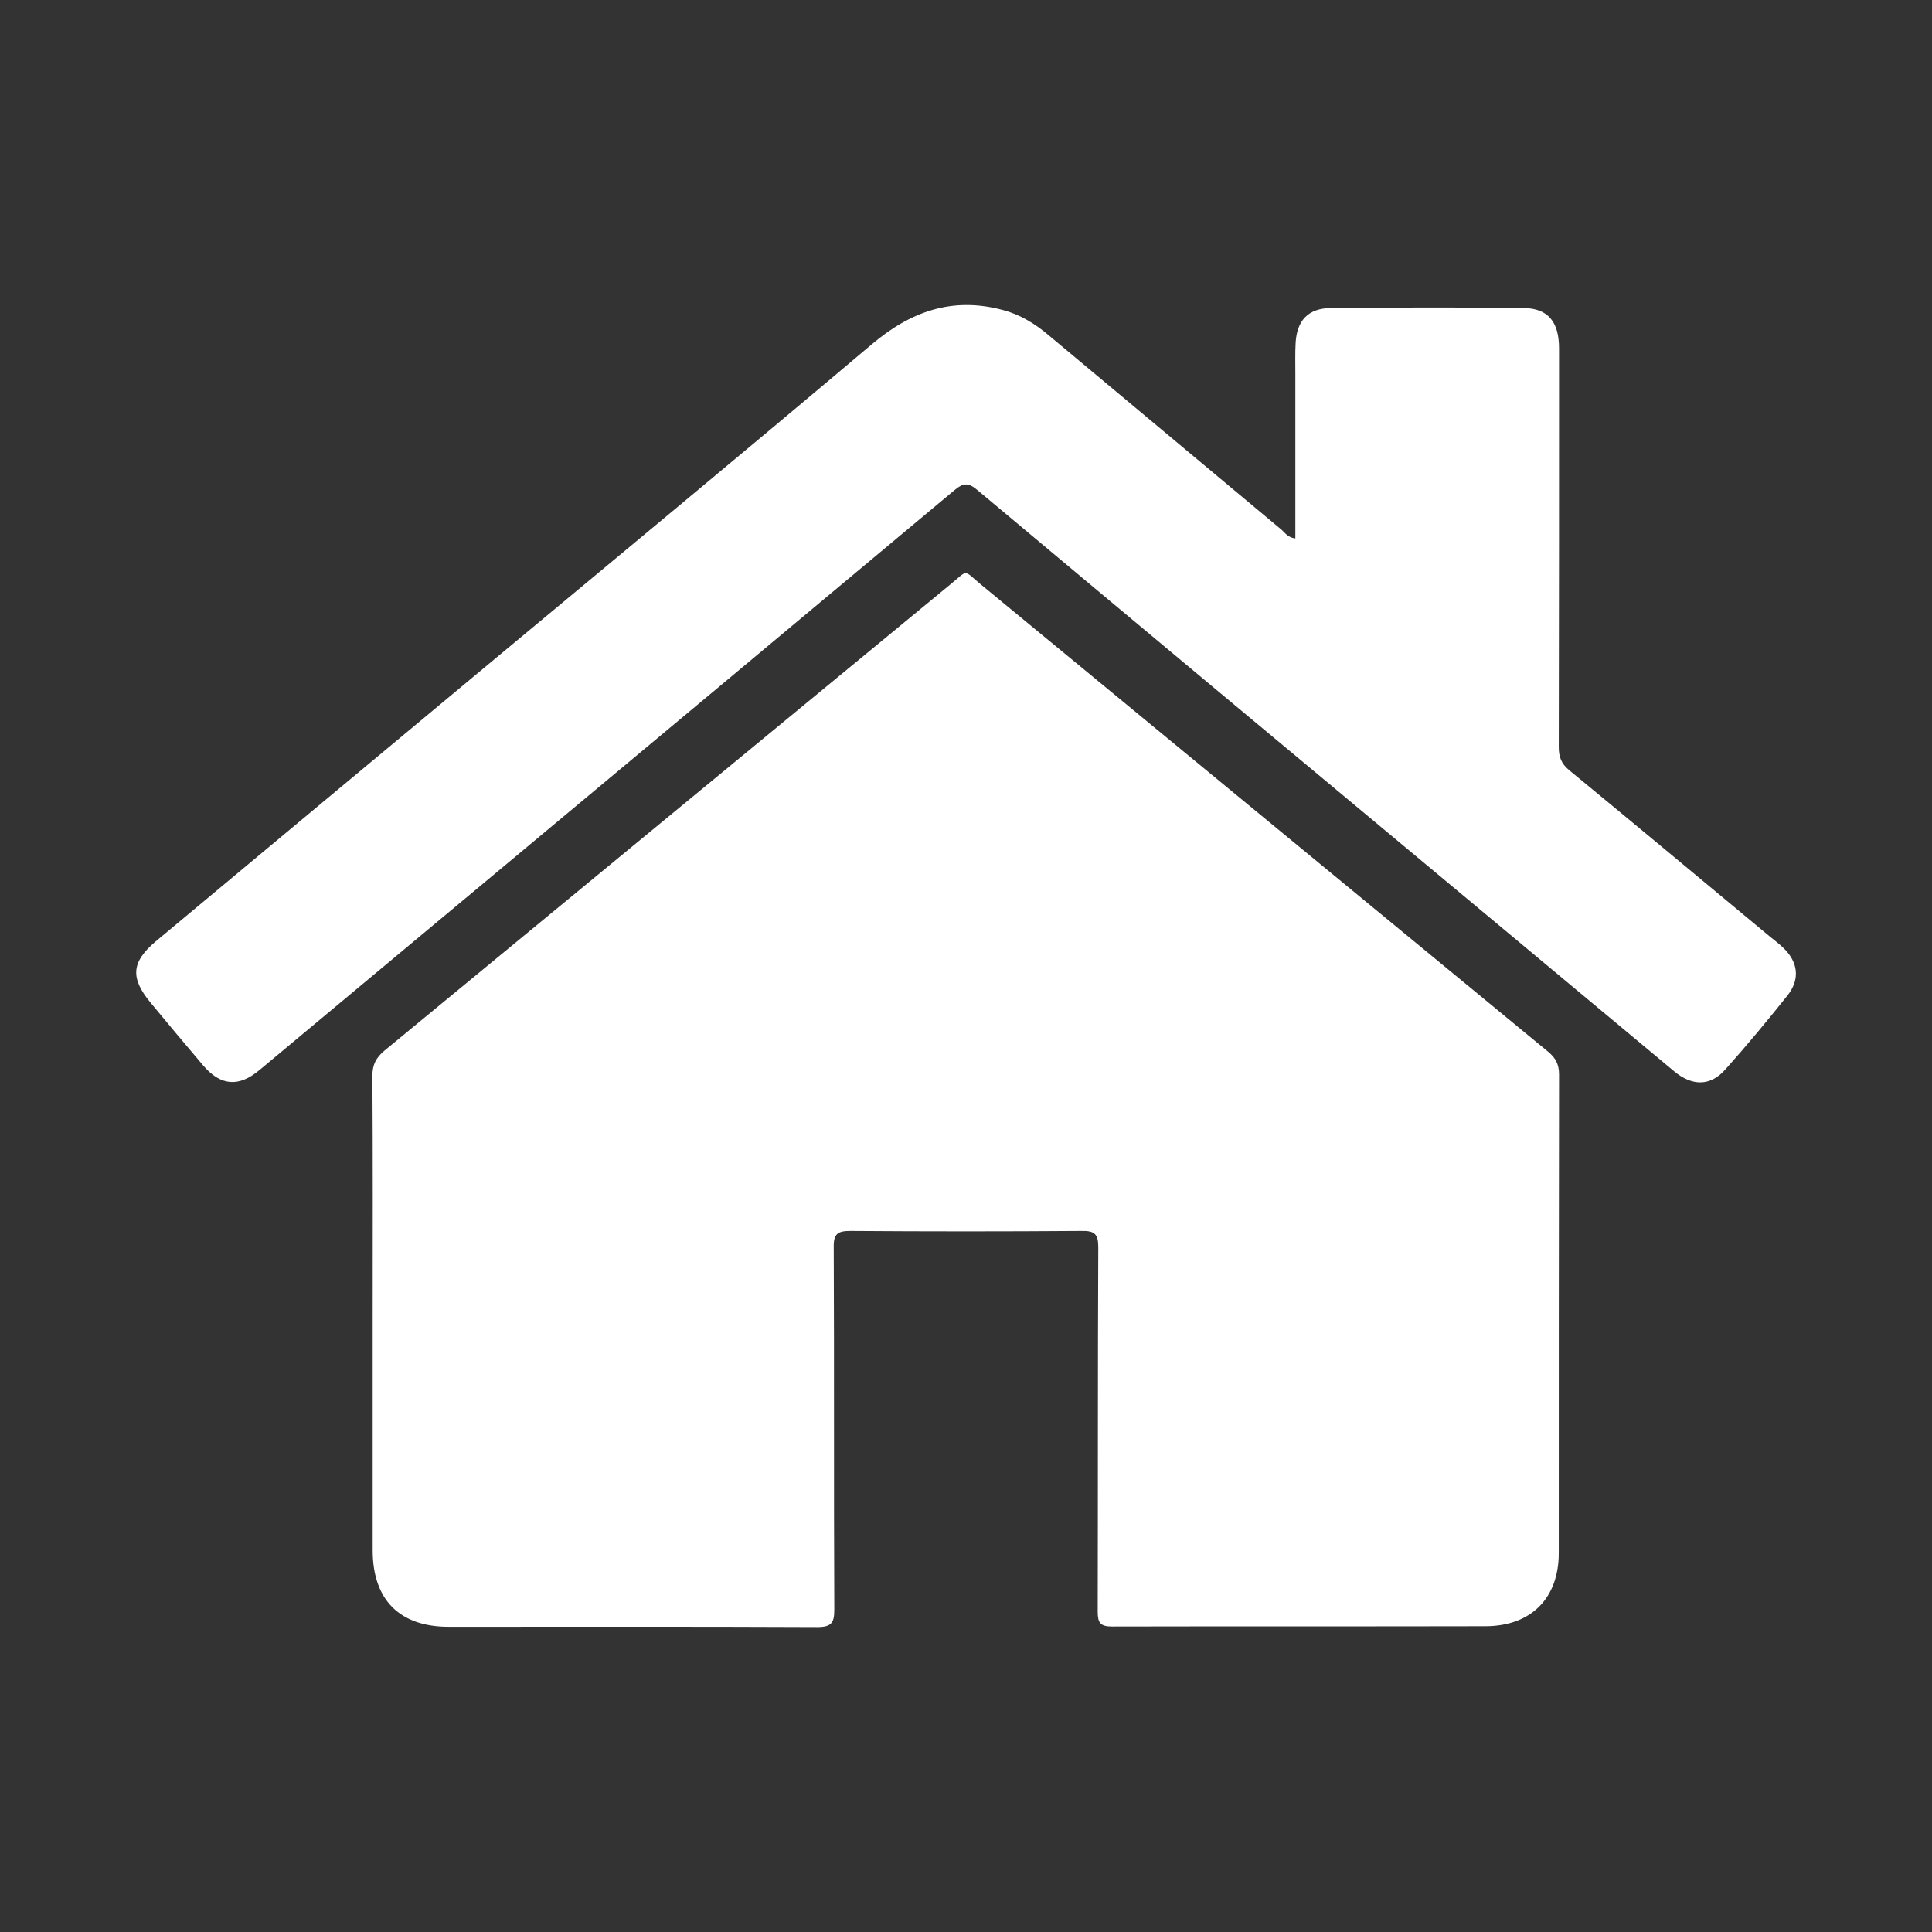<?xml version="1.0" encoding="utf-8"?>
<!-- Generator: Adobe Illustrator 24.3.2, SVG Export Plug-In . SVG Version: 6.00 Build 0)  -->
<svg version="1.1" id="Layer_1" xmlns="http://www.w3.org/2000/svg" xmlns:xlink="http://www.w3.org/1999/xlink" x="0px" y="0px"
	 viewBox="0 0 68.43 68.43" style="enable-background:new 0 0 68.43 68.43;" xml:space="preserve">
<rect x="0" y="0" width="68.43" height="68.43" fill="#333333" stroke="none"/>
<style type="text/css">
	.st0{fill:#FFFFFF;}
</style>
<g id="wkgdaw_1_">
	<g>
		<g>
			<path class="st0" d="M13.2,46.58c0-2.83,0.01-5.65-0.01-8.48c0-0.39,0.13-0.64,0.43-0.89c6.68-5.5,13.36-11.01,20.04-16.51
				c0.65-0.53,0.44-0.53,1.08,0c6.69,5.51,13.38,11.03,20.08,16.54c0.27,0.22,0.4,0.45,0.4,0.81c-0.01,5.65-0.01,11.31-0.01,16.96
				c0,1.6-0.98,2.58-2.58,2.59c-4.42,0.01-8.83,0-13.25,0.01c-0.41,0-0.5-0.14-0.5-0.52c0.01-4.3,0-8.61,0.02-12.91
				c0-0.47-0.13-0.59-0.59-0.58c-2.73,0.02-5.46,0.02-8.19,0c-0.45,0-0.6,0.1-0.59,0.58c0.02,4.27,0,8.54,0.02,12.82
				c0,0.46-0.08,0.63-0.6,0.63c-4.35-0.02-8.71-0.01-13.06-0.01c-1.73,0-2.68-0.95-2.69-2.68C13.2,52.14,13.2,49.36,13.2,46.58z"/>
			<path class="st0" d="M45.88,19.07c0-1.98,0-3.92,0-5.86c0-0.35-0.01-0.71,0.01-1.06c0.04-0.79,0.44-1.23,1.24-1.24
				c2.28-0.02,4.56-0.03,6.84,0c0.86,0.01,1.25,0.49,1.25,1.43c0,4.71,0,9.41-0.01,14.12c0,0.35,0.09,0.59,0.37,0.82
				c2.37,1.95,4.72,3.91,7.08,5.87c0.16,0.13,0.33,0.26,0.48,0.4c0.55,0.51,0.63,1.13,0.17,1.71c-0.71,0.89-1.44,1.77-2.2,2.62
				c-0.53,0.6-1.18,0.6-1.83,0.05c-2.8-2.33-5.6-4.67-8.4-7c-5.43-4.52-10.86-9.05-16.27-13.58c-0.31-0.26-0.49-0.25-0.79,0
				c-5.42,4.53-10.85,9.06-16.27,13.58c-2.79,2.32-5.57,4.65-8.36,6.97c-0.74,0.62-1.38,0.56-2-0.17s-1.24-1.47-1.86-2.22
				c-0.72-0.87-0.68-1.44,0.19-2.17c3.97-3.31,7.94-6.62,11.92-9.93c4.48-3.73,8.97-7.44,13.42-11.2c1.39-1.18,2.87-1.71,4.66-1.23
				c0.61,0.16,1.15,0.49,1.63,0.9c2.75,2.3,5.5,4.59,8.25,6.89C45.52,18.88,45.62,19.04,45.88,19.07z"/>
		</g>
	</g>
</g>
</svg>
